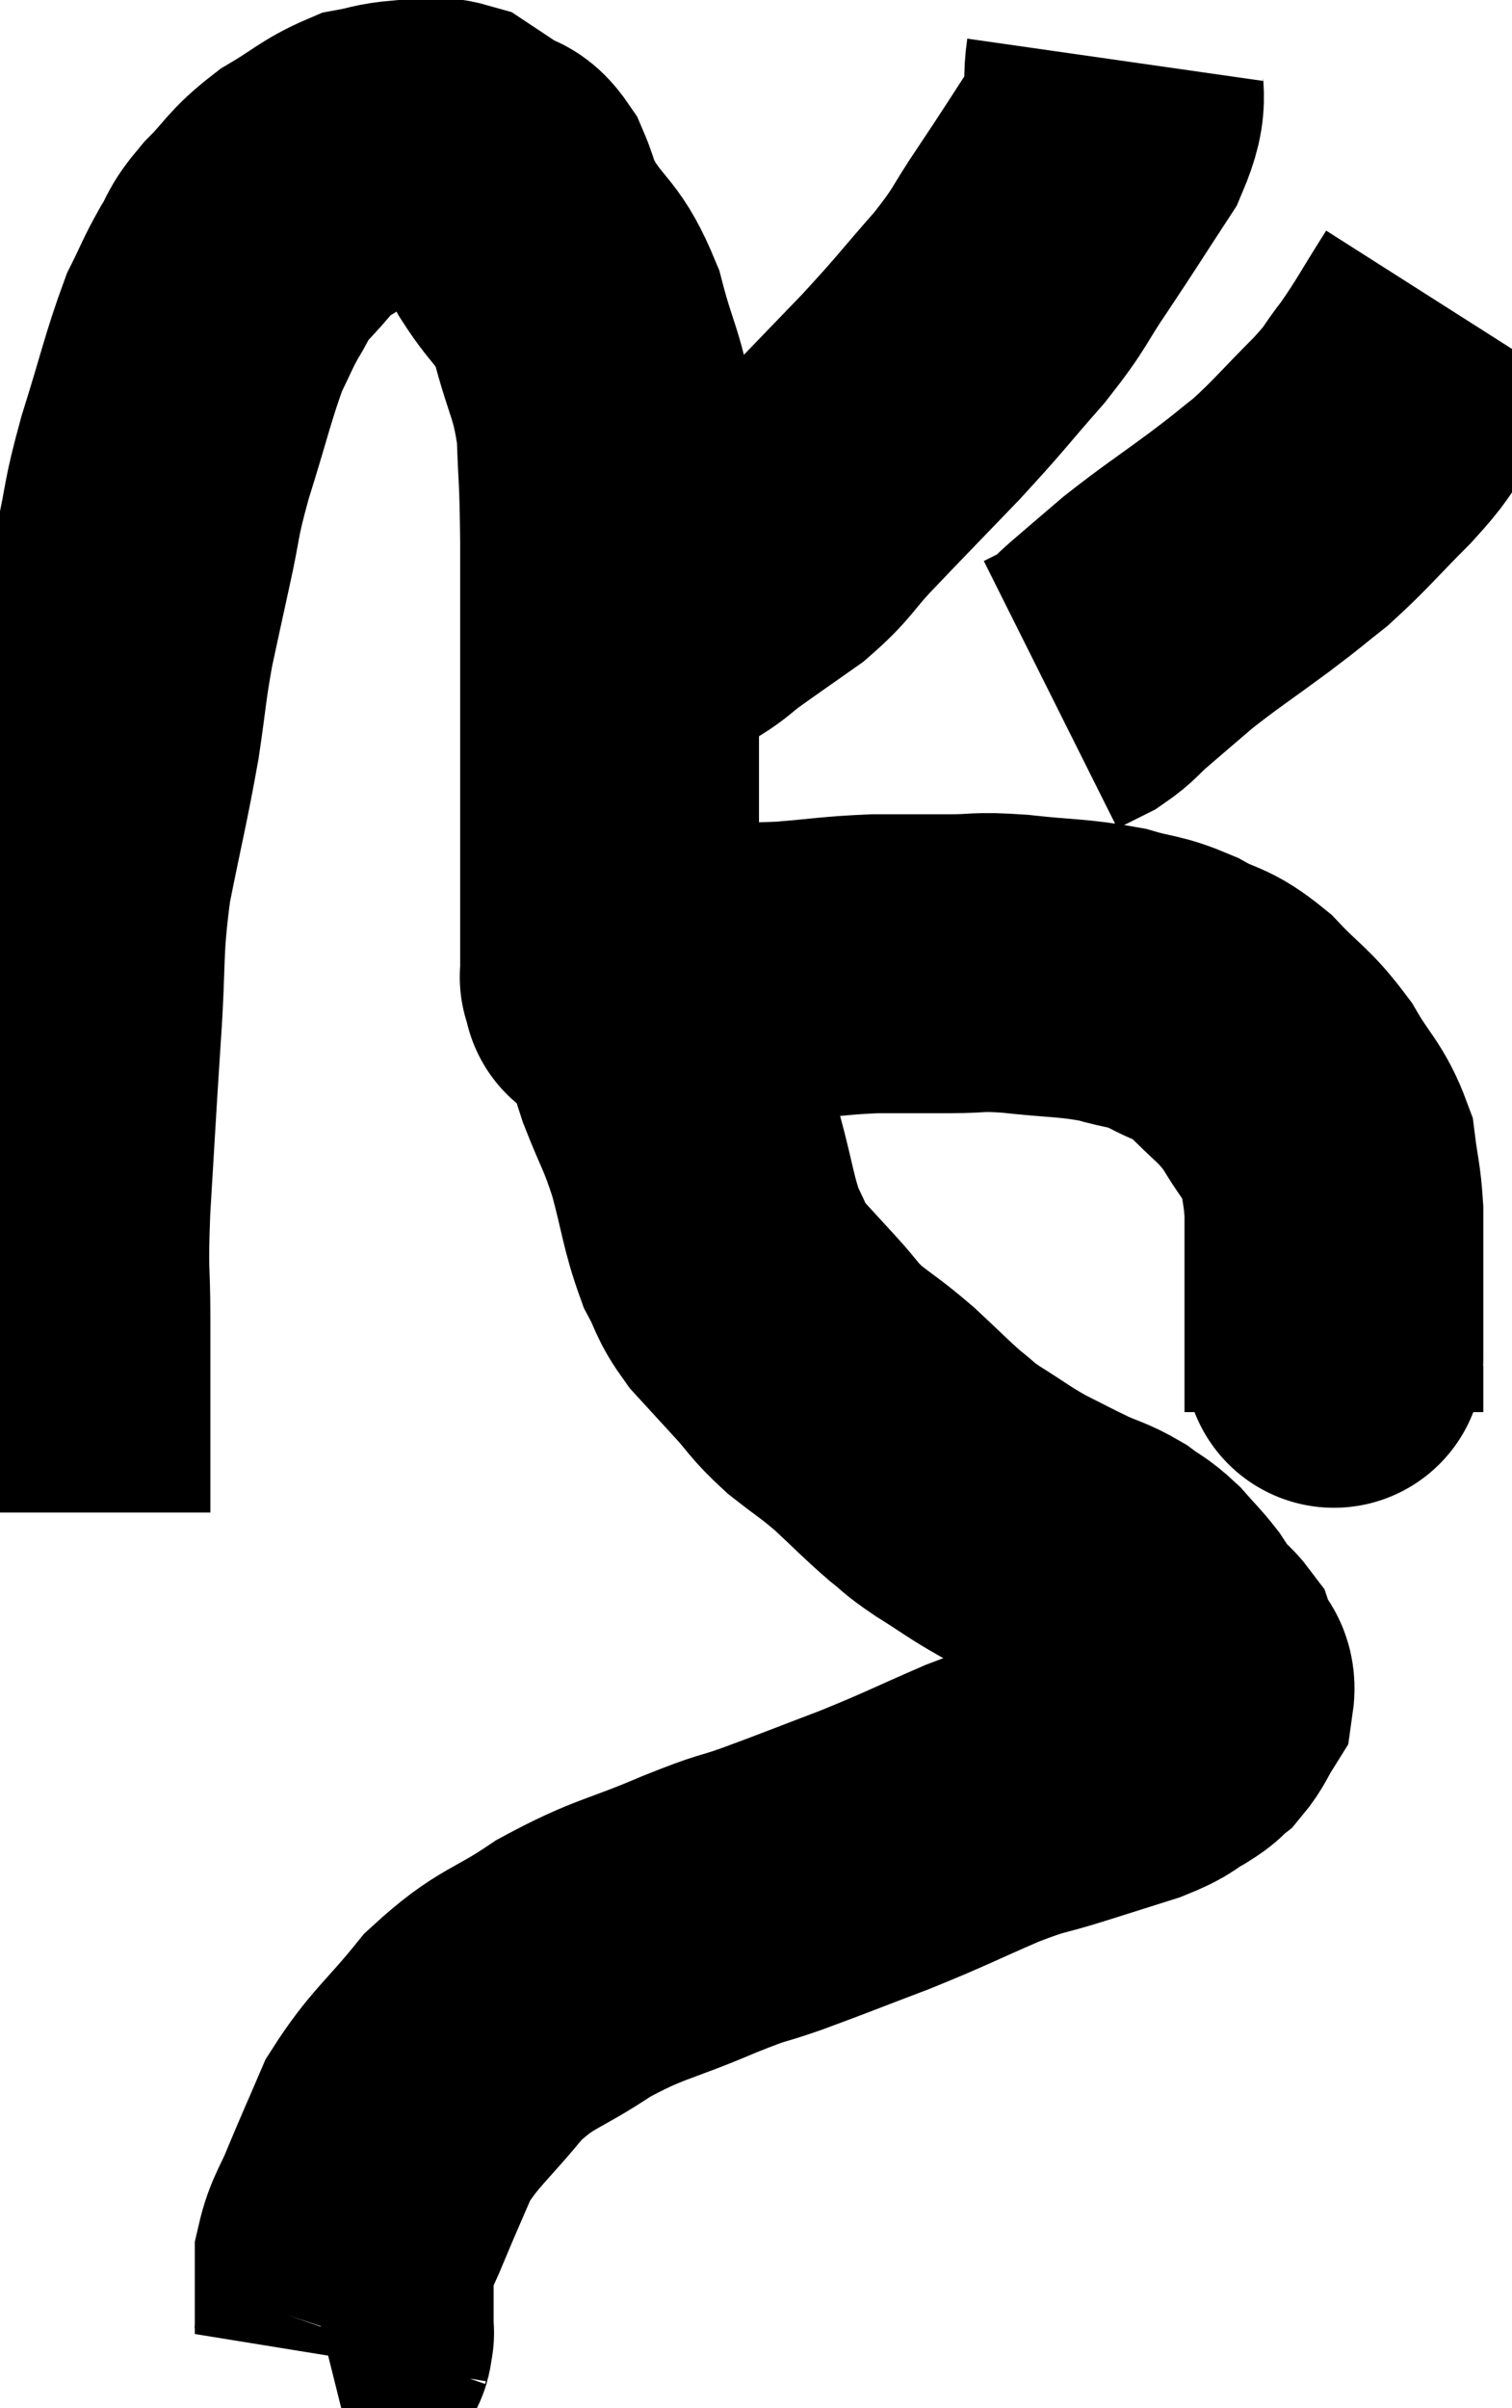<svg xmlns="http://www.w3.org/2000/svg" viewBox="9.84 4.7 25.3 40.28" width="25.3" height="40.28"><path d="M 10.86 30 C 10.86 28.38, 10.86 28.035, 10.86 26.76 C 10.86 25.83, 10.815 26.1, 10.86 24.9 C 10.95 23.43, 10.95 23.34, 11.04 21.96 C 11.13 20.67, 11.055 20.625, 11.22 19.38 C 11.46 18.18, 11.52 17.985, 11.7 16.98 C 11.82 16.17, 11.805 16.11, 11.94 15.36 C 12.09 14.67, 12.075 14.73, 12.24 13.98 C 12.42 13.17, 12.345 13.29, 12.6 12.36 C 12.93 11.31, 12.99 10.995, 13.26 10.26 C 13.47 9.84, 13.47 9.795, 13.68 9.42 C 13.89 9.09, 13.785 9.135, 14.1 8.76 C 14.52 8.34, 14.475 8.28, 14.94 7.92 C 15.45 7.62, 15.54 7.5, 15.96 7.32 C 16.29 7.26, 16.275 7.23, 16.62 7.2 C 16.98 7.2, 17.025 7.11, 17.34 7.2 C 17.61 7.38, 17.64 7.395, 17.88 7.56 C 18.09 7.71, 18.105 7.575, 18.3 7.86 C 18.48 8.28, 18.36 8.16, 18.66 8.7 C 19.08 9.36, 19.17 9.225, 19.5 10.02 C 19.74 10.95, 19.845 10.95, 19.98 11.88 C 20.01 12.81, 20.025 12.54, 20.04 13.74 C 20.04 15.21, 20.04 15.555, 20.04 16.68 C 20.04 17.46, 20.04 17.445, 20.04 18.24 C 20.04 19.05, 20.04 19.305, 20.04 19.86 C 20.04 20.16, 20.04 20.16, 20.04 20.46 C 20.04 20.76, 20.04 20.91, 20.04 21.06 C 20.04 21.06, 20.04 21.06, 20.04 21.06 C 20.04 21.06, 20.025 21.015, 20.04 21.06 C 20.07 21.15, 20.085 21.195, 20.1 21.24 C 20.1 21.24, 20.07 21.225, 20.1 21.24 C 20.16 21.27, 20.16 21.285, 20.22 21.3 C 20.28 21.3, 20.31 21.3, 20.34 21.3 C 20.34 21.3, 20.34 21.3, 20.34 21.3 C 20.34 21.3, 20.34 21.3, 20.34 21.3 C 20.34 21.3, 20.295 21.3, 20.34 21.3 C 20.43 21.3, 20.475 21.3, 20.52 21.3 C 20.52 21.3, 20.22 21.39, 20.52 21.3 C 21.12 21.12, 21.105 21.03, 21.72 20.94 C 22.35 20.94, 22.29 20.97, 22.98 20.94 C 23.73 20.88, 23.79 20.85, 24.48 20.82 C 25.11 20.82, 25.155 20.82, 25.74 20.82 C 26.28 20.82, 26.145 20.775, 26.82 20.82 C 27.63 20.91, 27.78 20.88, 28.44 21 C 28.95 21.15, 28.965 21.09, 29.46 21.3 C 29.94 21.57, 29.94 21.45, 30.42 21.84 C 30.9 22.35, 30.975 22.32, 31.38 22.86 C 31.71 23.43, 31.845 23.475, 32.04 24 C 32.1 24.48, 32.13 24.495, 32.16 24.96 C 32.16 25.41, 32.16 25.41, 32.16 25.86 C 32.16 26.31, 32.16 26.37, 32.16 26.76 C 32.16 27.09, 32.16 27.225, 32.16 27.42 C 32.16 27.48, 32.16 27.36, 32.16 27.54 C 32.16 27.84, 32.16 27.945, 32.16 28.14 C 32.16 28.23, 32.16 28.275, 32.16 28.32 C 32.16 28.32, 32.16 28.32, 32.16 28.32 L 32.16 28.32" fill="none" stroke="black" stroke-width="5"></path><path d="M 28.5 5.7 C 28.41 6.33, 28.62 6.255, 28.32 6.96 C 27.81 7.74, 27.78 7.8, 27.3 8.52 C 26.85 9.18, 26.955 9.135, 26.4 9.84 C 25.74 10.59, 25.785 10.575, 25.08 11.34 C 24.33 12.12, 24.165 12.285, 23.58 12.9 C 23.16 13.35, 23.205 13.395, 22.74 13.8 C 22.23 14.16, 22.095 14.25, 21.72 14.52 C 21.48 14.7, 21.48 14.73, 21.24 14.88 C 21 15, 20.925 15.045, 20.76 15.12 C 20.67 15.15, 20.67 15.135, 20.58 15.18 C 20.49 15.24, 20.445 15.27, 20.4 15.3 C 20.4 15.3, 20.4 15.3, 20.4 15.3 L 20.4 15.3" fill="none" stroke="black" stroke-width="5"></path><path d="M 34.14 9.9 C 33.72 10.56, 33.675 10.68, 33.3 11.22 C 32.97 11.64, 33.105 11.55, 32.64 12.06 C 32.04 12.66, 31.95 12.795, 31.44 13.26 C 31.02 13.59, 31.155 13.5, 30.6 13.92 C 29.91 14.43, 29.775 14.505, 29.22 14.94 C 28.8 15.3, 28.71 15.375, 28.38 15.66 C 28.14 15.87, 28.14 15.915, 27.9 16.08 C 27.66 16.2, 27.54 16.26, 27.42 16.32 C 27.42 16.32, 27.42 16.32, 27.42 16.32 L 27.42 16.32" fill="none" stroke="black" stroke-width="5"></path><path d="M 20.34 21 C 20.52 21.09, 20.58 20.925, 20.7 21.18 C 20.76 21.6, 20.76 21.66, 20.82 22.02 C 20.88 22.32, 20.775 22.125, 20.94 22.62 C 21.21 23.31, 21.24 23.265, 21.48 24 C 21.69 24.78, 21.69 24.975, 21.9 25.56 C 22.11 25.95, 22.05 25.965, 22.32 26.34 C 22.65 26.7, 22.65 26.7, 22.98 27.06 C 23.31 27.42, 23.265 27.435, 23.64 27.78 C 24.06 28.11, 24.06 28.08, 24.48 28.44 C 24.9 28.83, 24.975 28.92, 25.32 29.22 C 25.59 29.43, 25.485 29.385, 25.86 29.64 C 26.34 29.94, 26.37 29.985, 26.82 30.24 C 27.24 30.45, 27.285 30.48, 27.66 30.66 C 27.99 30.81, 28.035 30.795, 28.32 30.96 C 28.56 31.14, 28.575 31.11, 28.8 31.32 C 29.01 31.56, 29.055 31.59, 29.22 31.8 C 29.34 31.98, 29.325 31.995, 29.46 32.16 C 29.61 32.31, 29.67 32.34, 29.76 32.46 C 29.79 32.55, 29.805 32.595, 29.82 32.64 C 29.82 32.64, 29.775 32.55, 29.82 32.64 C 29.91 32.82, 30.03 32.79, 30 33 C 29.85 33.24, 29.85 33.3, 29.7 33.48 C 29.55 33.6, 29.64 33.57, 29.4 33.72 C 29.07 33.9, 29.19 33.9, 28.74 34.08 C 28.17 34.26, 28.215 34.245, 27.6 34.44 C 26.94 34.65, 27.06 34.56, 26.28 34.86 C 25.38 35.25, 25.365 35.28, 24.48 35.64 C 23.61 35.97, 23.475 36.03, 22.74 36.3 C 22.14 36.51, 22.365 36.39, 21.54 36.72 C 20.49 37.17, 20.385 37.11, 19.44 37.62 C 18.6 38.19, 18.495 38.085, 17.76 38.76 C 17.13 39.54, 16.95 39.615, 16.5 40.32 C 16.23 40.95, 16.185 41.04, 15.96 41.58 C 15.78 42.03, 15.69 42.09, 15.6 42.48 C 15.6 42.81, 15.6 42.87, 15.6 43.14 C 15.6 43.35, 15.6 43.41, 15.6 43.56 C 15.6 43.65, 15.6 43.695, 15.6 43.74 C 15.6 43.74, 15.615 43.695, 15.6 43.74 C 15.57 43.83, 15.615 43.86, 15.54 43.92 L 15.3 43.98" fill="none" stroke="black" stroke-width="5"></path></svg>